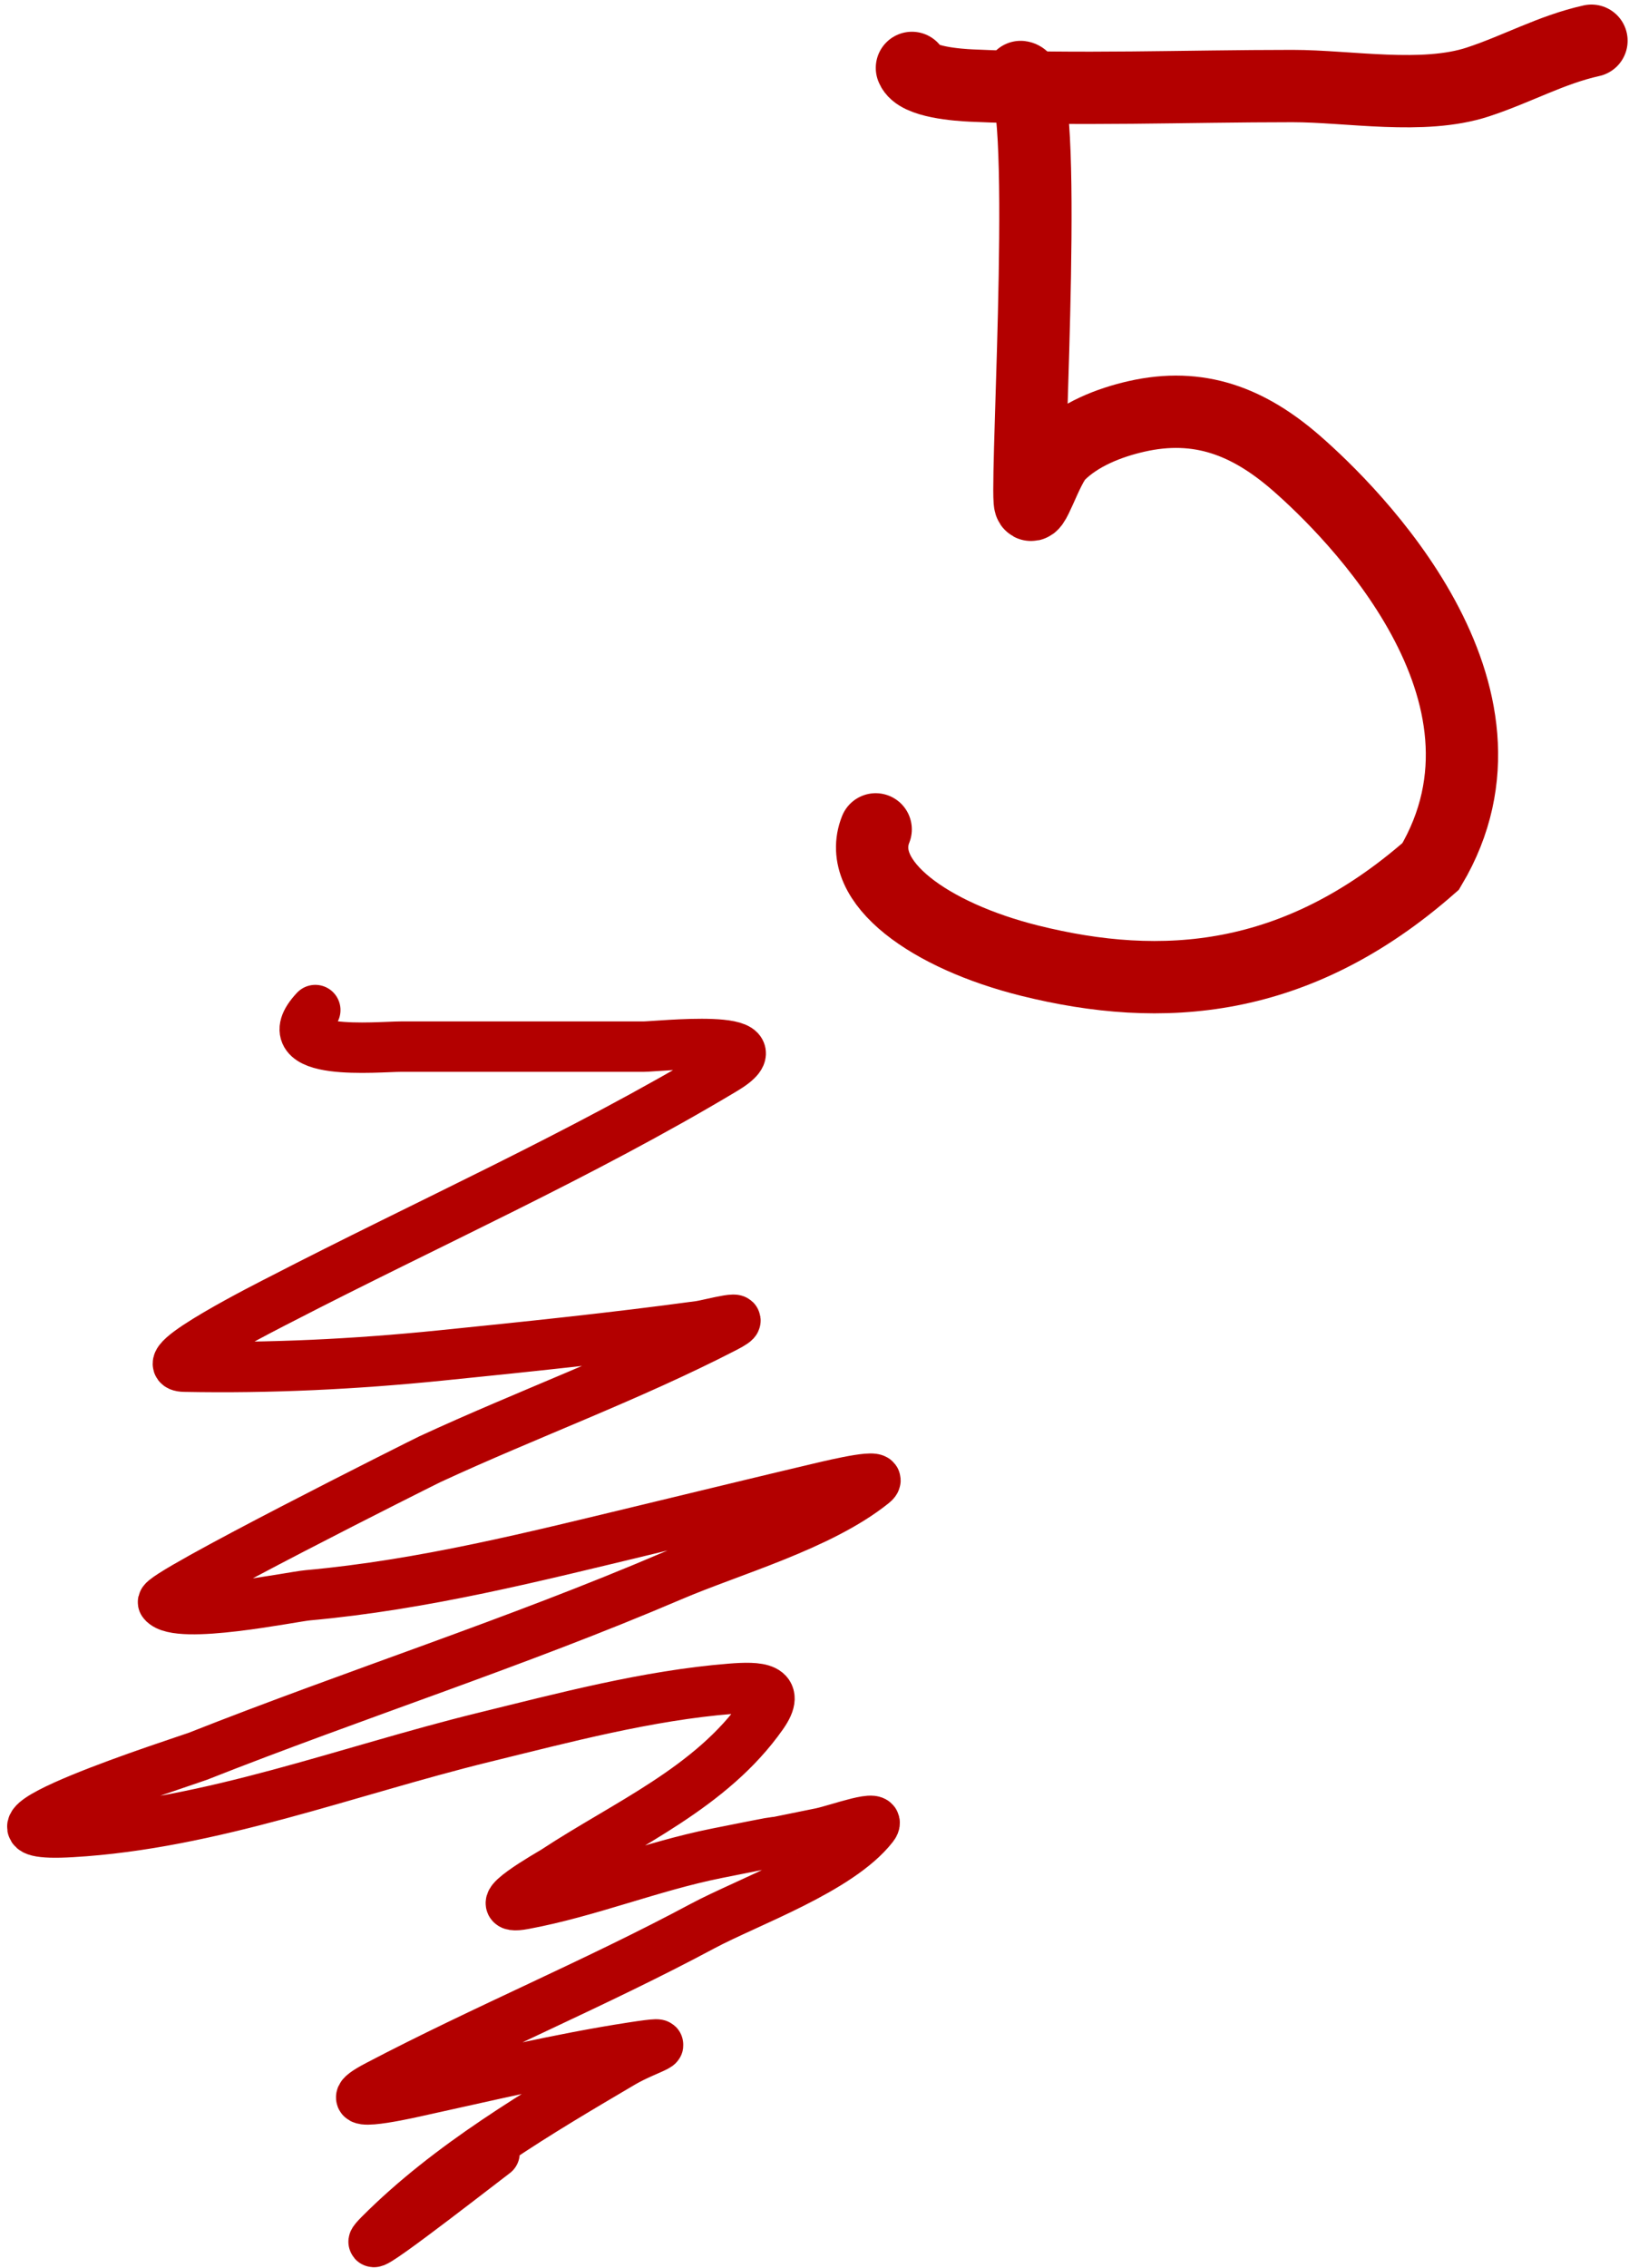 <svg width="97" height="135" viewBox="0 0 97 135" fill="none" xmlns="http://www.w3.org/2000/svg">
<path d="M18.775 60.116C16.142 62.935 22.519 62.293 23.857 62.293C28.676 62.293 33.495 62.293 38.314 62.293C39.128 62.293 46.795 61.451 43.114 63.653C34.565 68.769 25.496 72.797 16.685 77.35C16.299 77.55 8.827 81.299 10.981 81.341C16.076 81.441 21.157 81.19 26.229 80.676C31.382 80.153 36.539 79.622 41.674 78.922C42.266 78.842 45.005 78.067 43.171 79.013C37.473 81.951 31.411 84.159 25.608 86.844C25.295 86.989 9.373 94.957 9.711 95.371C10.587 96.443 17.375 95.033 18.323 94.947C25.271 94.317 31.822 92.644 38.596 91.017C41.993 90.201 45.389 89.369 48.79 88.568C49.832 88.322 52.834 87.61 51.98 88.296C48.845 90.814 43.555 92.282 40.008 93.799C30.739 97.762 21.136 100.833 11.772 104.532C11.208 104.755 -3.707 109.499 4.261 109.037C12.568 108.557 20.709 105.391 28.77 103.413C33.59 102.231 38.561 100.906 43.509 100.511C45.181 100.377 46.537 100.431 45.401 102.053C42.359 106.396 37.273 108.563 33.062 111.335C32.83 111.488 28.75 113.785 31.198 113.331C35.05 112.617 38.793 111.083 42.662 110.307C49.992 108.838 42.256 110.457 48.874 109.098C49.898 108.887 52.648 107.847 51.98 108.705C49.974 111.283 44.513 113.202 41.843 114.631C35.491 118.032 28.855 120.778 22.474 124.125C19.661 125.6 23.8 124.697 24.619 124.518C28.957 123.572 33.249 122.534 37.636 121.857C40.708 121.384 38.526 121.908 37.072 122.764C32.137 125.671 26.749 128.834 22.615 132.984C20.623 134.984 27.226 129.846 29.448 128.146" stroke="#B30000" stroke-width="3" stroke-linecap="round"/>
<path d="M60.775 4.582C62.497 4.797 61.128 27.519 61.315 29.82C61.403 30.903 62.285 27.83 63.053 27.062C64.261 25.854 66.032 25.157 67.669 24.784C71.402 23.933 74.356 25.09 77.201 27.572C80.499 30.448 91.363 41.185 85.191 51.566C77.201 58.58 69.199 59.141 61.315 57.177C55.399 55.704 50.885 52.508 52.143 49.362" stroke="#B30000" stroke-width="4.305" stroke-linecap="round"/>
<path d="M54.301 4.042C54.619 4.892 57.09 5.057 57.838 5.091C64.187 5.38 70.606 5.121 76.961 5.121C80.322 5.121 84.725 5.949 87.991 4.882C90.341 4.113 92.36 2.958 94.765 2.424" stroke="#B30000" stroke-width="4.305" stroke-linecap="round"/>
</svg>
